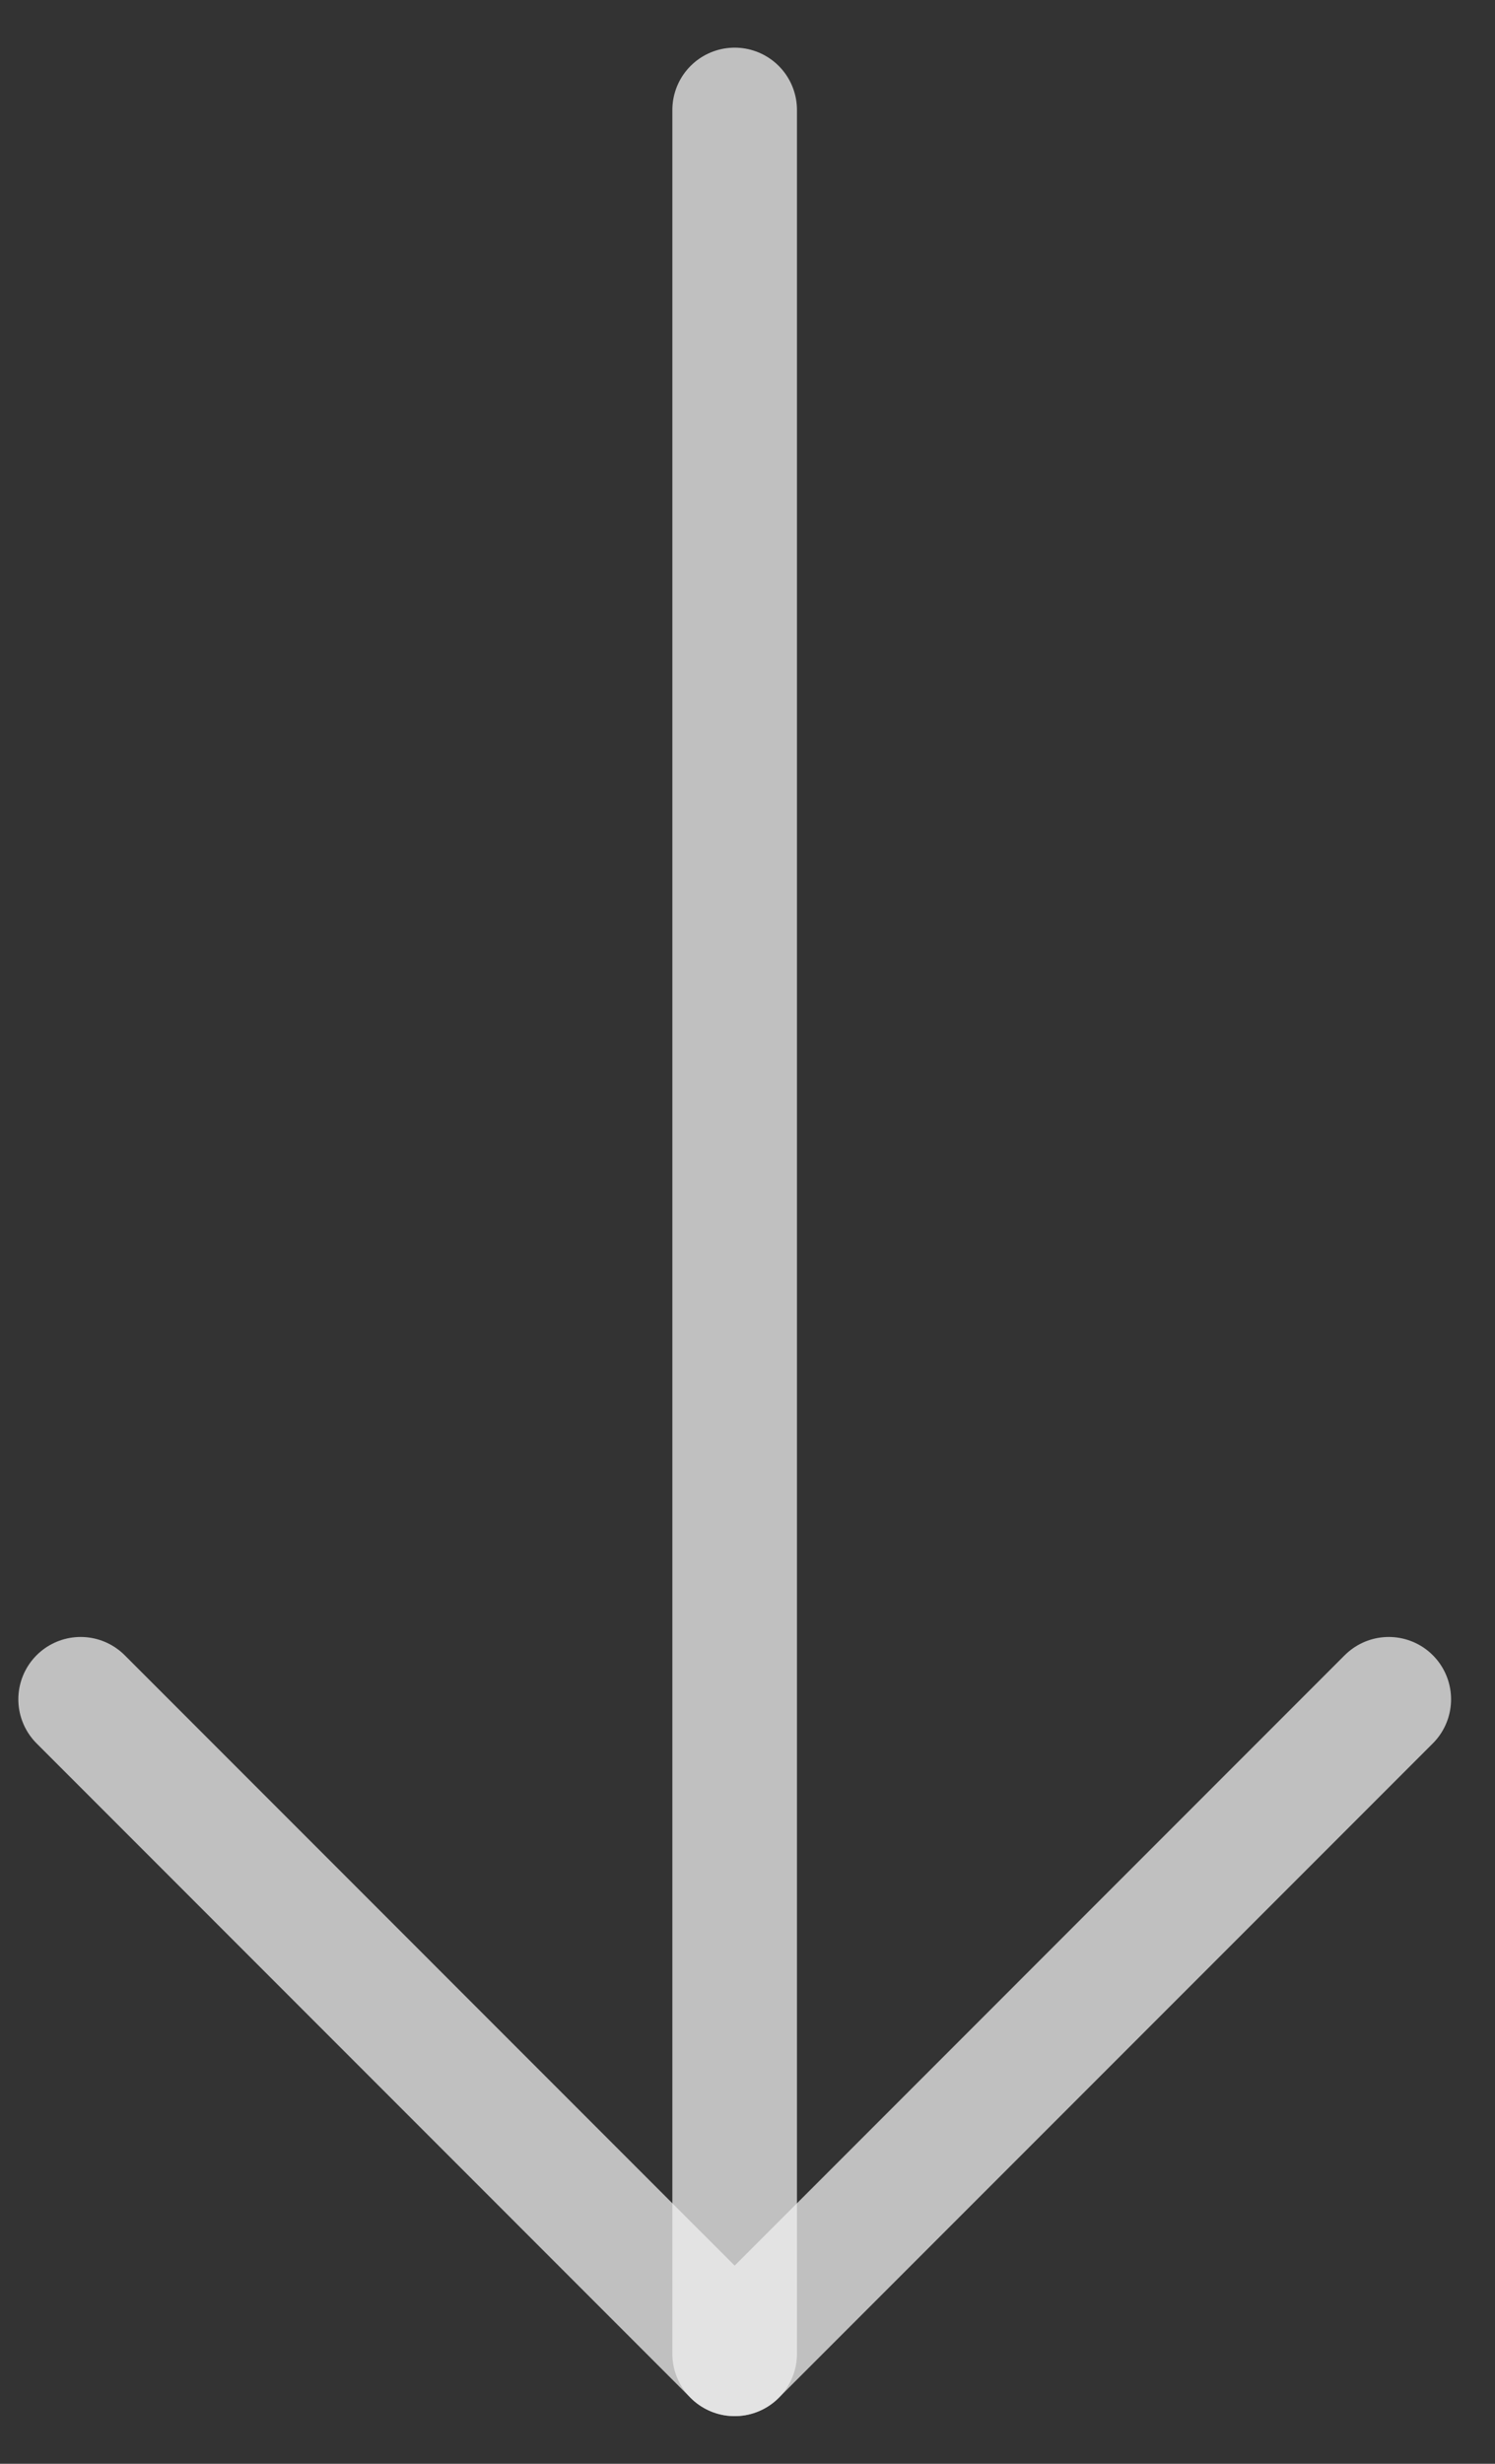 <svg width="17" height="28" viewBox="0 0 17 28" fill="none" xmlns="http://www.w3.org/2000/svg">
<rect x="0" y="0" width="17" height="28" fill="#333333" stroke="none"/>
<path d="M8.354 1.25L8.354 26.75" stroke="#EEEEEE" stroke-opacity="0.75" stroke-width="1.417" stroke-linecap="round" stroke-linejoin="round"/>
<path d="M15.792 19.312L8.354 26.75L0.917 19.312" stroke="#EEEEEE" stroke-opacity="0.75" stroke-width="1.417" stroke-linecap="round" stroke-linejoin="round"/>
</svg>
